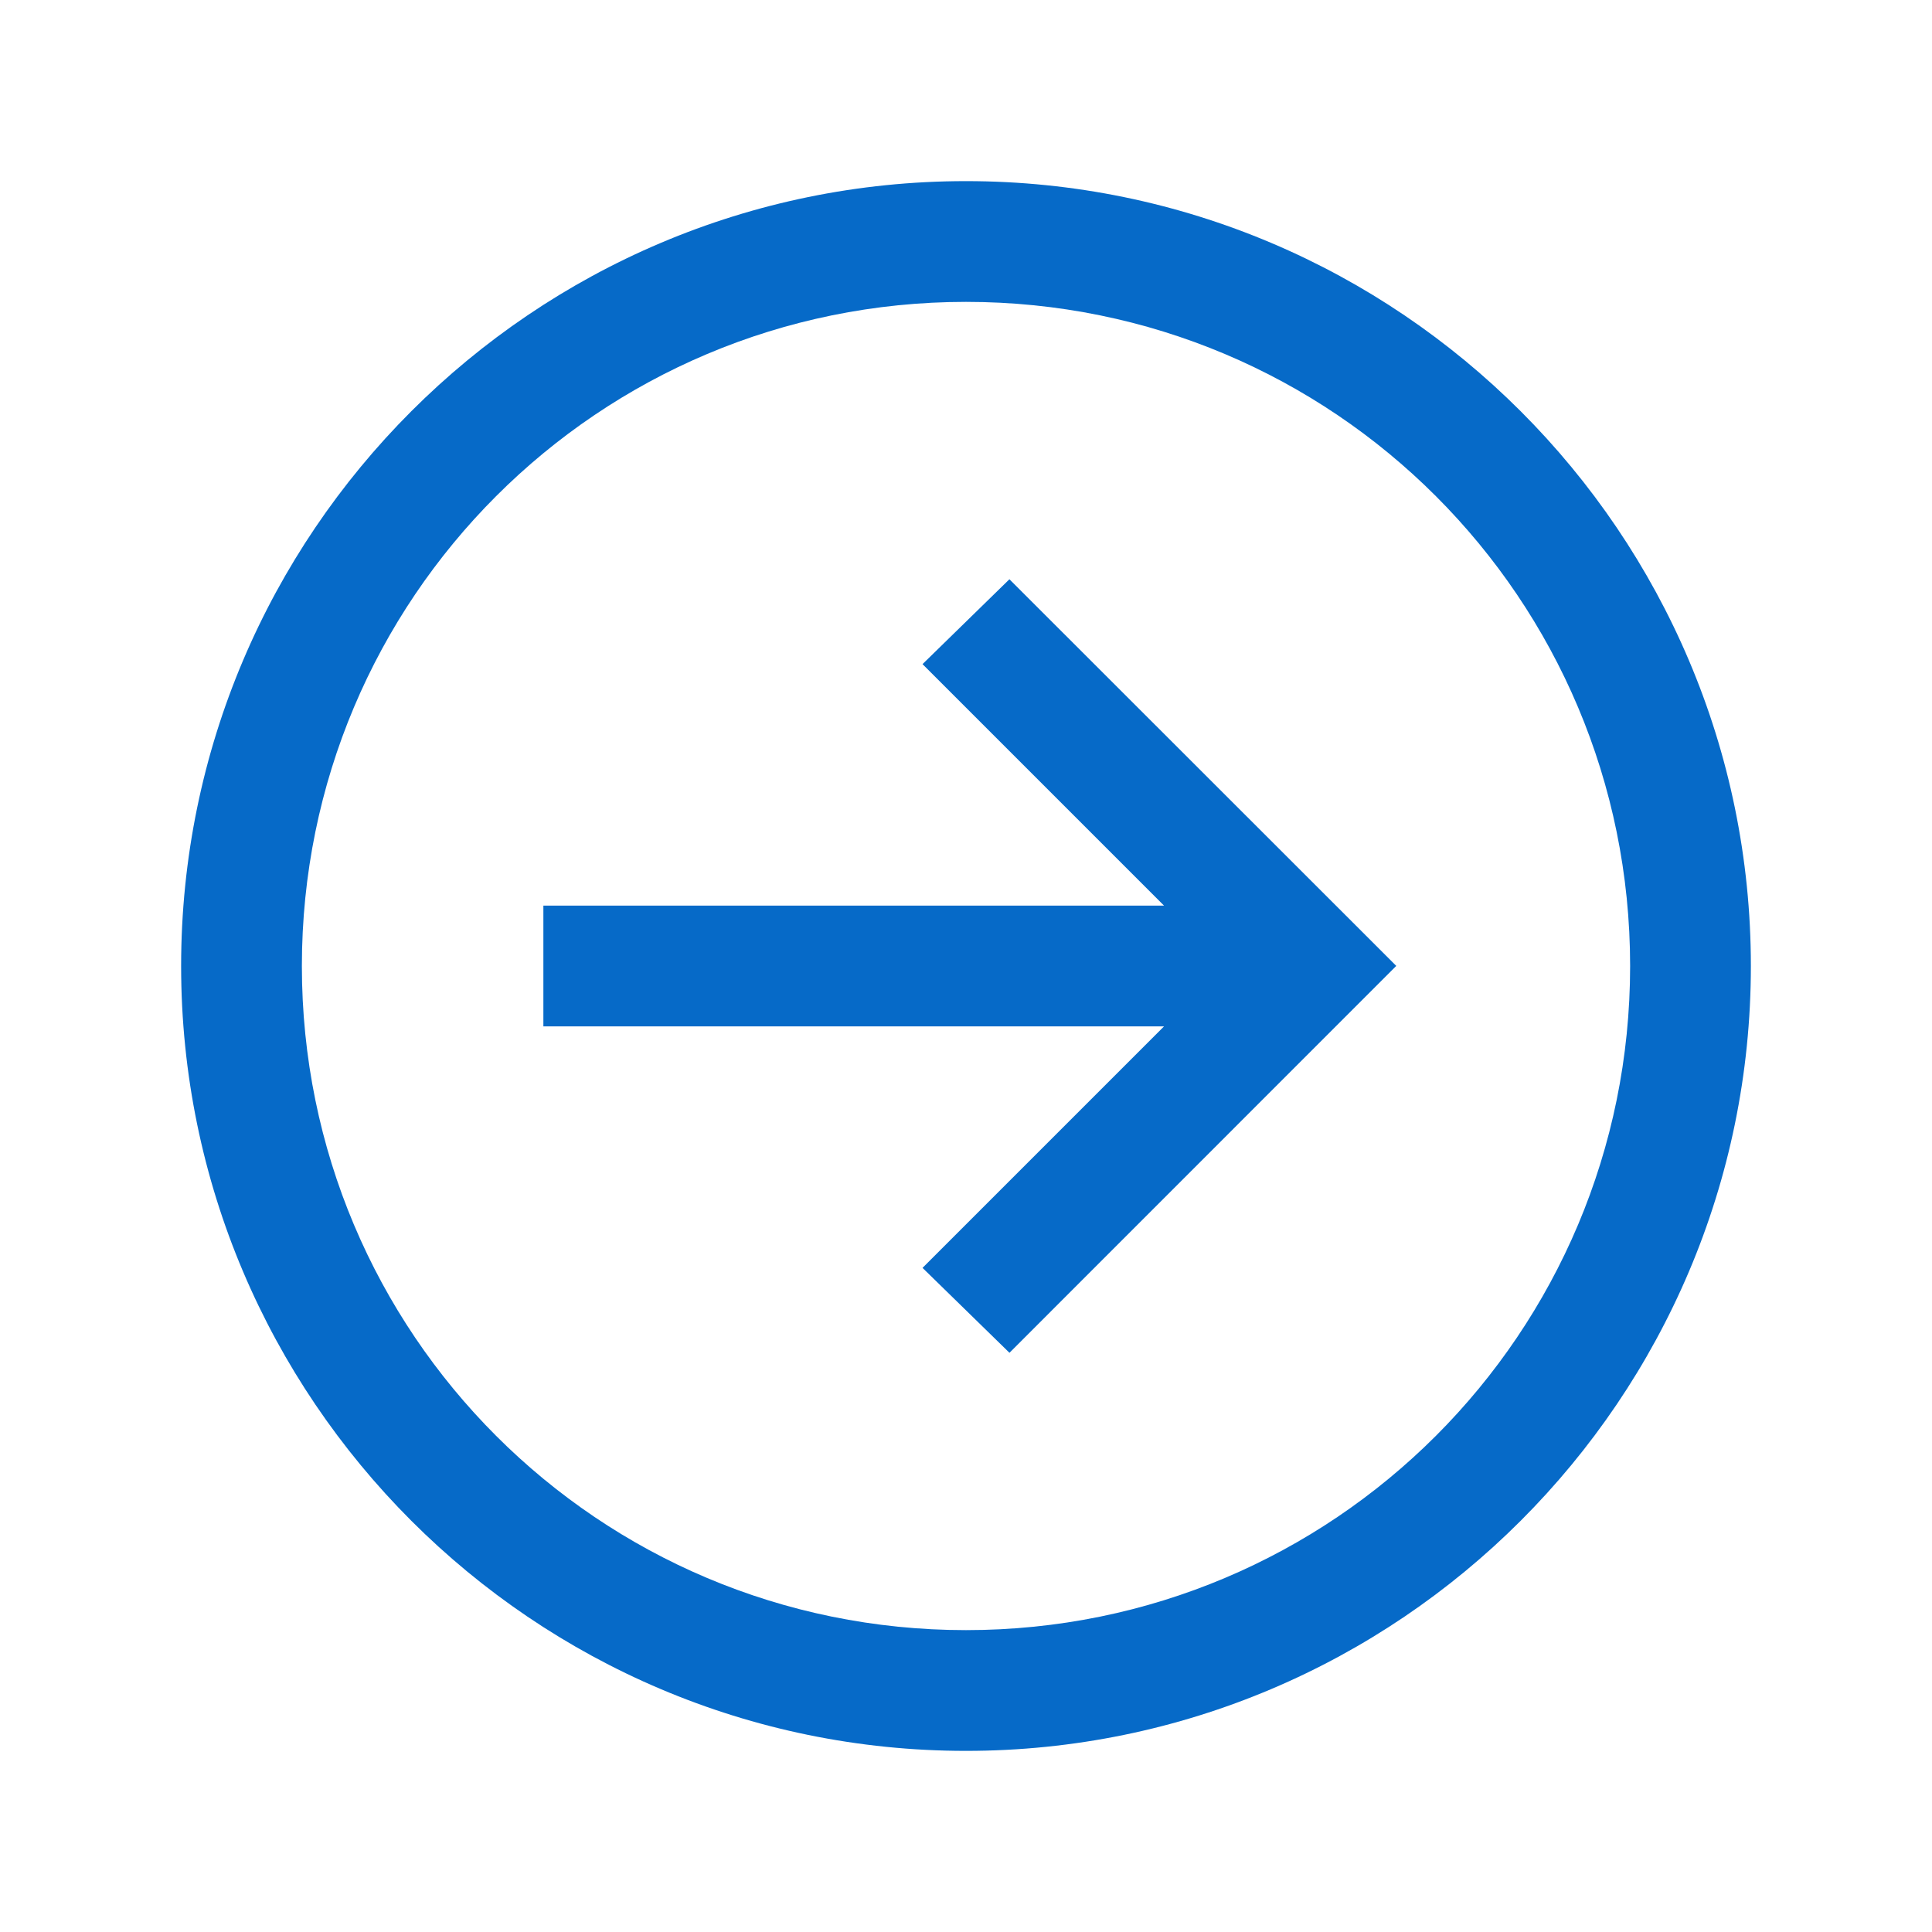 <svg width="20" height="20" viewBox="0 0 20 20" fill="none" xmlns="http://www.w3.org/2000/svg">
<path d="M10 1.875C5.52 1.875 1.875 5.52 1.875 10C1.875 14.48 5.52 18.125 10 18.125C14.48 18.125 18.125 14.48 18.125 10C18.125 5.52 14.48 1.875 10 1.875ZM10 3.125C13.804 3.125 16.875 6.196 16.875 10C16.875 13.804 13.804 16.875 10 16.875C6.196 16.875 3.125 13.804 3.125 10C3.125 6.196 6.196 3.125 10 3.125ZM10.45 5.996L9.55 6.875L12.05 9.375H5.625V10.625H12.05L9.55 13.125L10.45 14.004L14.004 10.449L14.454 9.999L14.004 9.549L10.449 5.996L10.45 5.996Z" fill="#066AC8"/>
</svg>
